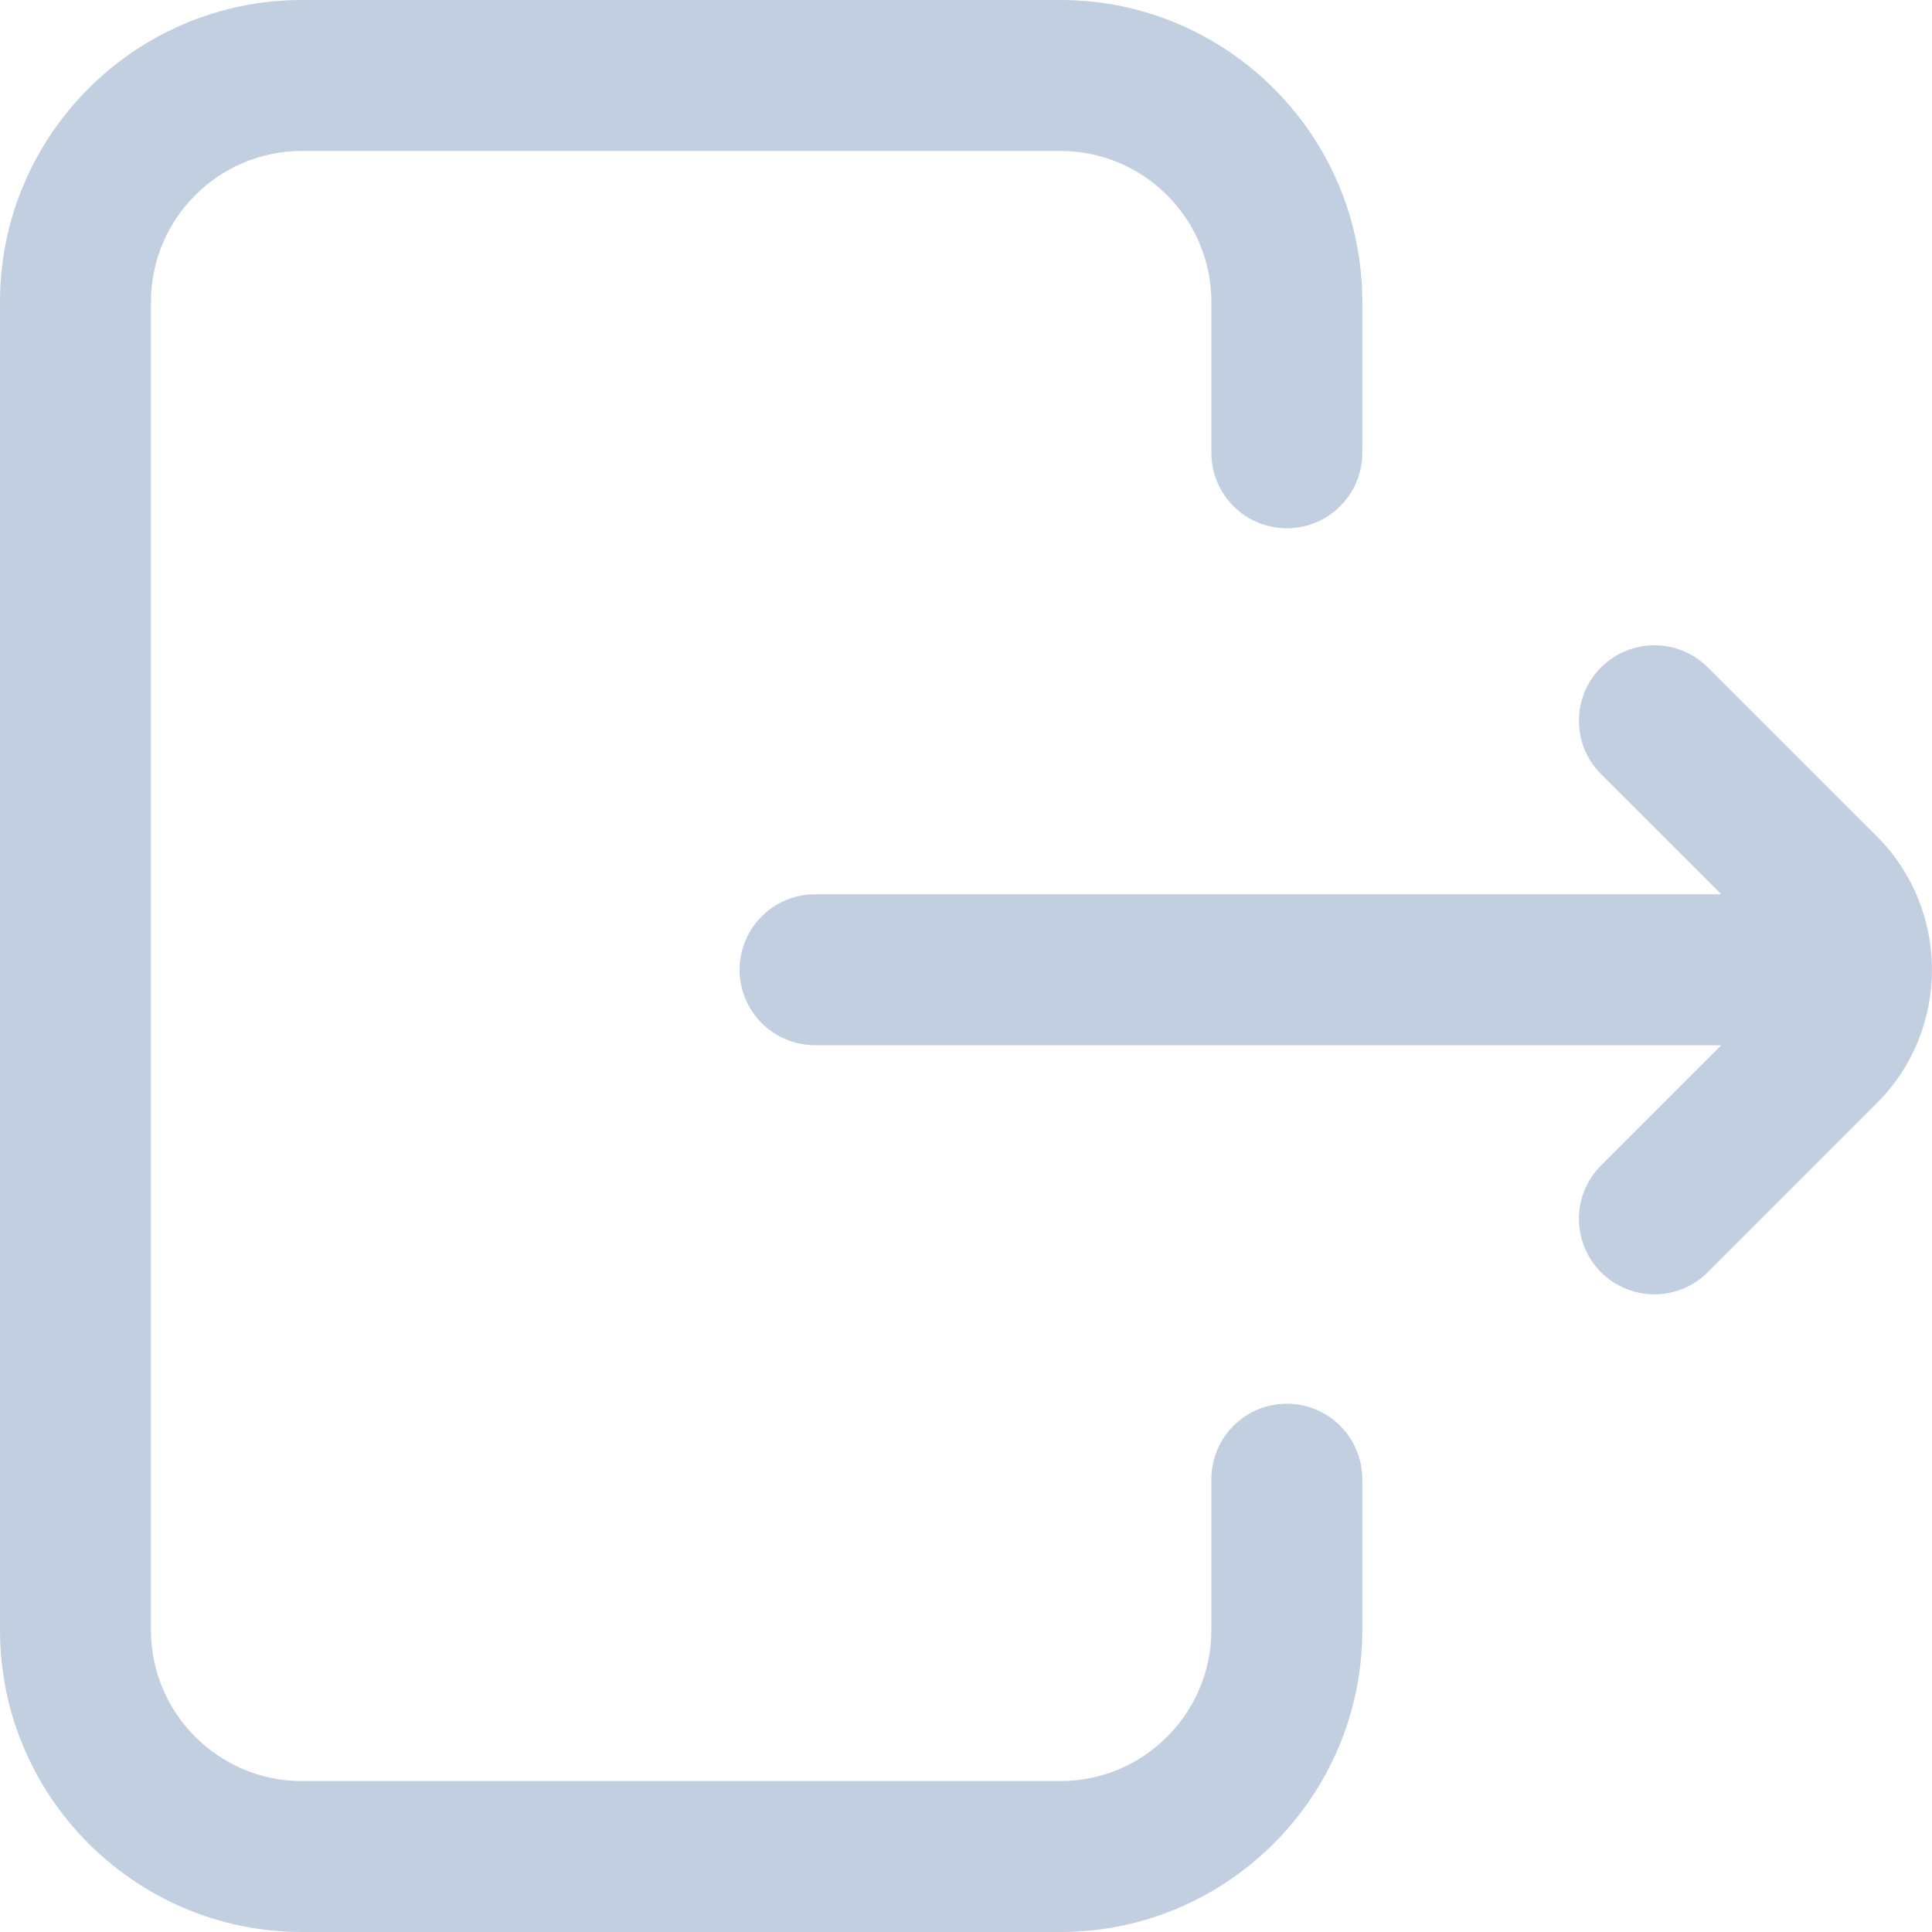 <svg width="16" height="16" viewBox="0 0 16 16" fill="none" xmlns="http://www.w3.org/2000/svg">
<path d="M11.282 12.25V13.5C11.282 14.879 10.16 16 8.782 16H2.5C1.122 16 0 14.879 0 13.5V2.5C0 1.121 1.122 0 2.5 0H8.782C10.16 0 11.282 1.121 11.282 2.5V3.75C11.282 4.095 11.002 4.375 10.657 4.375C10.312 4.375 10.032 4.095 10.032 3.75V2.5C10.032 1.811 9.471 1.25 8.782 1.25H2.5C1.811 1.25 1.25 1.811 1.25 2.5V13.5C1.25 14.189 1.811 14.75 2.5 14.75H8.782C9.471 14.75 10.032 14.189 10.032 13.5V12.25C10.032 11.905 10.312 11.625 10.657 11.625C11.002 11.625 11.282 11.905 11.282 12.25ZM15.543 6.926L14.143 5.527C13.899 5.283 13.504 5.283 13.259 5.527C13.015 5.771 13.015 6.167 13.259 6.411L14.255 7.406H6.75C6.405 7.406 6.125 7.686 6.125 8.031C6.125 8.376 6.405 8.656 6.75 8.656H14.255L13.259 9.652C13.015 9.896 13.015 10.292 13.259 10.536C13.382 10.658 13.541 10.719 13.701 10.719C13.861 10.719 14.021 10.658 14.143 10.536L15.543 9.136C16.152 8.527 16.152 7.536 15.543 6.926Z" fill="#C2CFE0"/>
</svg>
